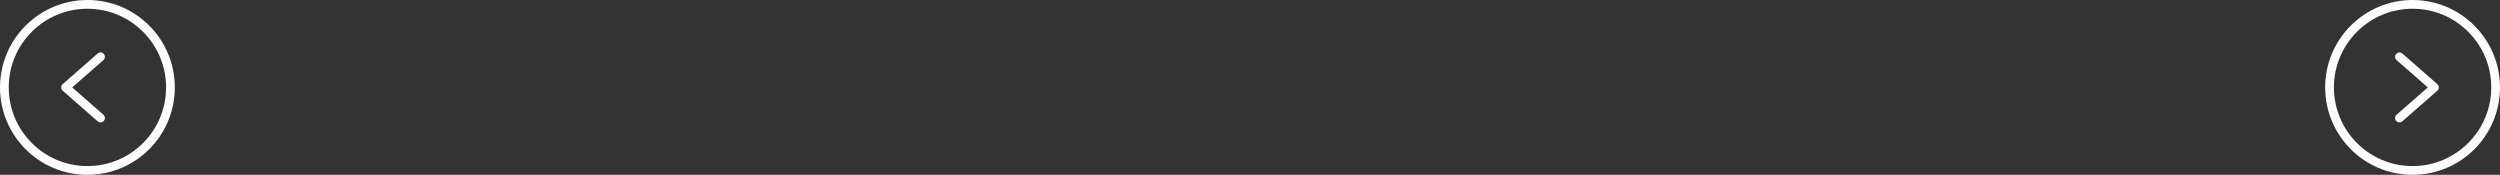 <svg width="286" height="20" viewBox="0 0 286 20" fill="none" xmlns="http://www.w3.org/2000/svg">
<rect x="0" y="0" width="286" height="20" fill="#333333" stroke="none"/>
<path d="M276 0C270.477 0 266 4.477 266 10C266 15.523 270.477 20 276 20C281.523 20 286 15.523 286 10C285.994 4.48 281.52 0.006 276 0V0ZM276 19C271.029 19 267 14.97 267 10C267 5.029 271.029 1 276 1C280.97 1 285 5.029 285 10C284.994 14.968 280.968 18.994 276 19Z" fill="white"/>
<path d="M274.829 6.124C274.621 5.942 274.305 5.963 274.123 6.171C273.942 6.379 273.963 6.695 274.171 6.877L277.741 10L274.171 13.123C273.963 13.305 273.942 13.621 274.123 13.829C274.305 14.037 274.621 14.058 274.829 13.877L278.829 10.376C278.937 10.282 279 10.144 279 10C279 9.856 278.937 9.719 278.829 9.623L274.829 6.124Z" fill="white"/>
<path d="M10 0C15.523 0 20 4.477 20 10C20 15.523 15.523 20 10 20C4.477 20 0 15.523 0 10C0.006 4.48 4.48 0.006 10 0V0ZM10 19C14.971 19 19 14.97 19 10C19 5.029 14.971 1 10 1C5.03 1 1 5.029 1 10C1.006 14.968 5.032 18.994 10 19Z" fill="white"/>
<path d="M11.171 6.124C11.379 5.942 11.695 5.963 11.877 6.171C12.058 6.379 12.037 6.695 11.829 6.877L8.259 10L11.829 13.123C12.037 13.305 12.058 13.621 11.877 13.829C11.695 14.037 11.379 14.058 11.171 13.877L7.171 10.376C7.063 10.282 7 10.144 7 10C7 9.856 7.063 9.719 7.171 9.623L11.171 6.124Z" fill="white"/>
</svg>
